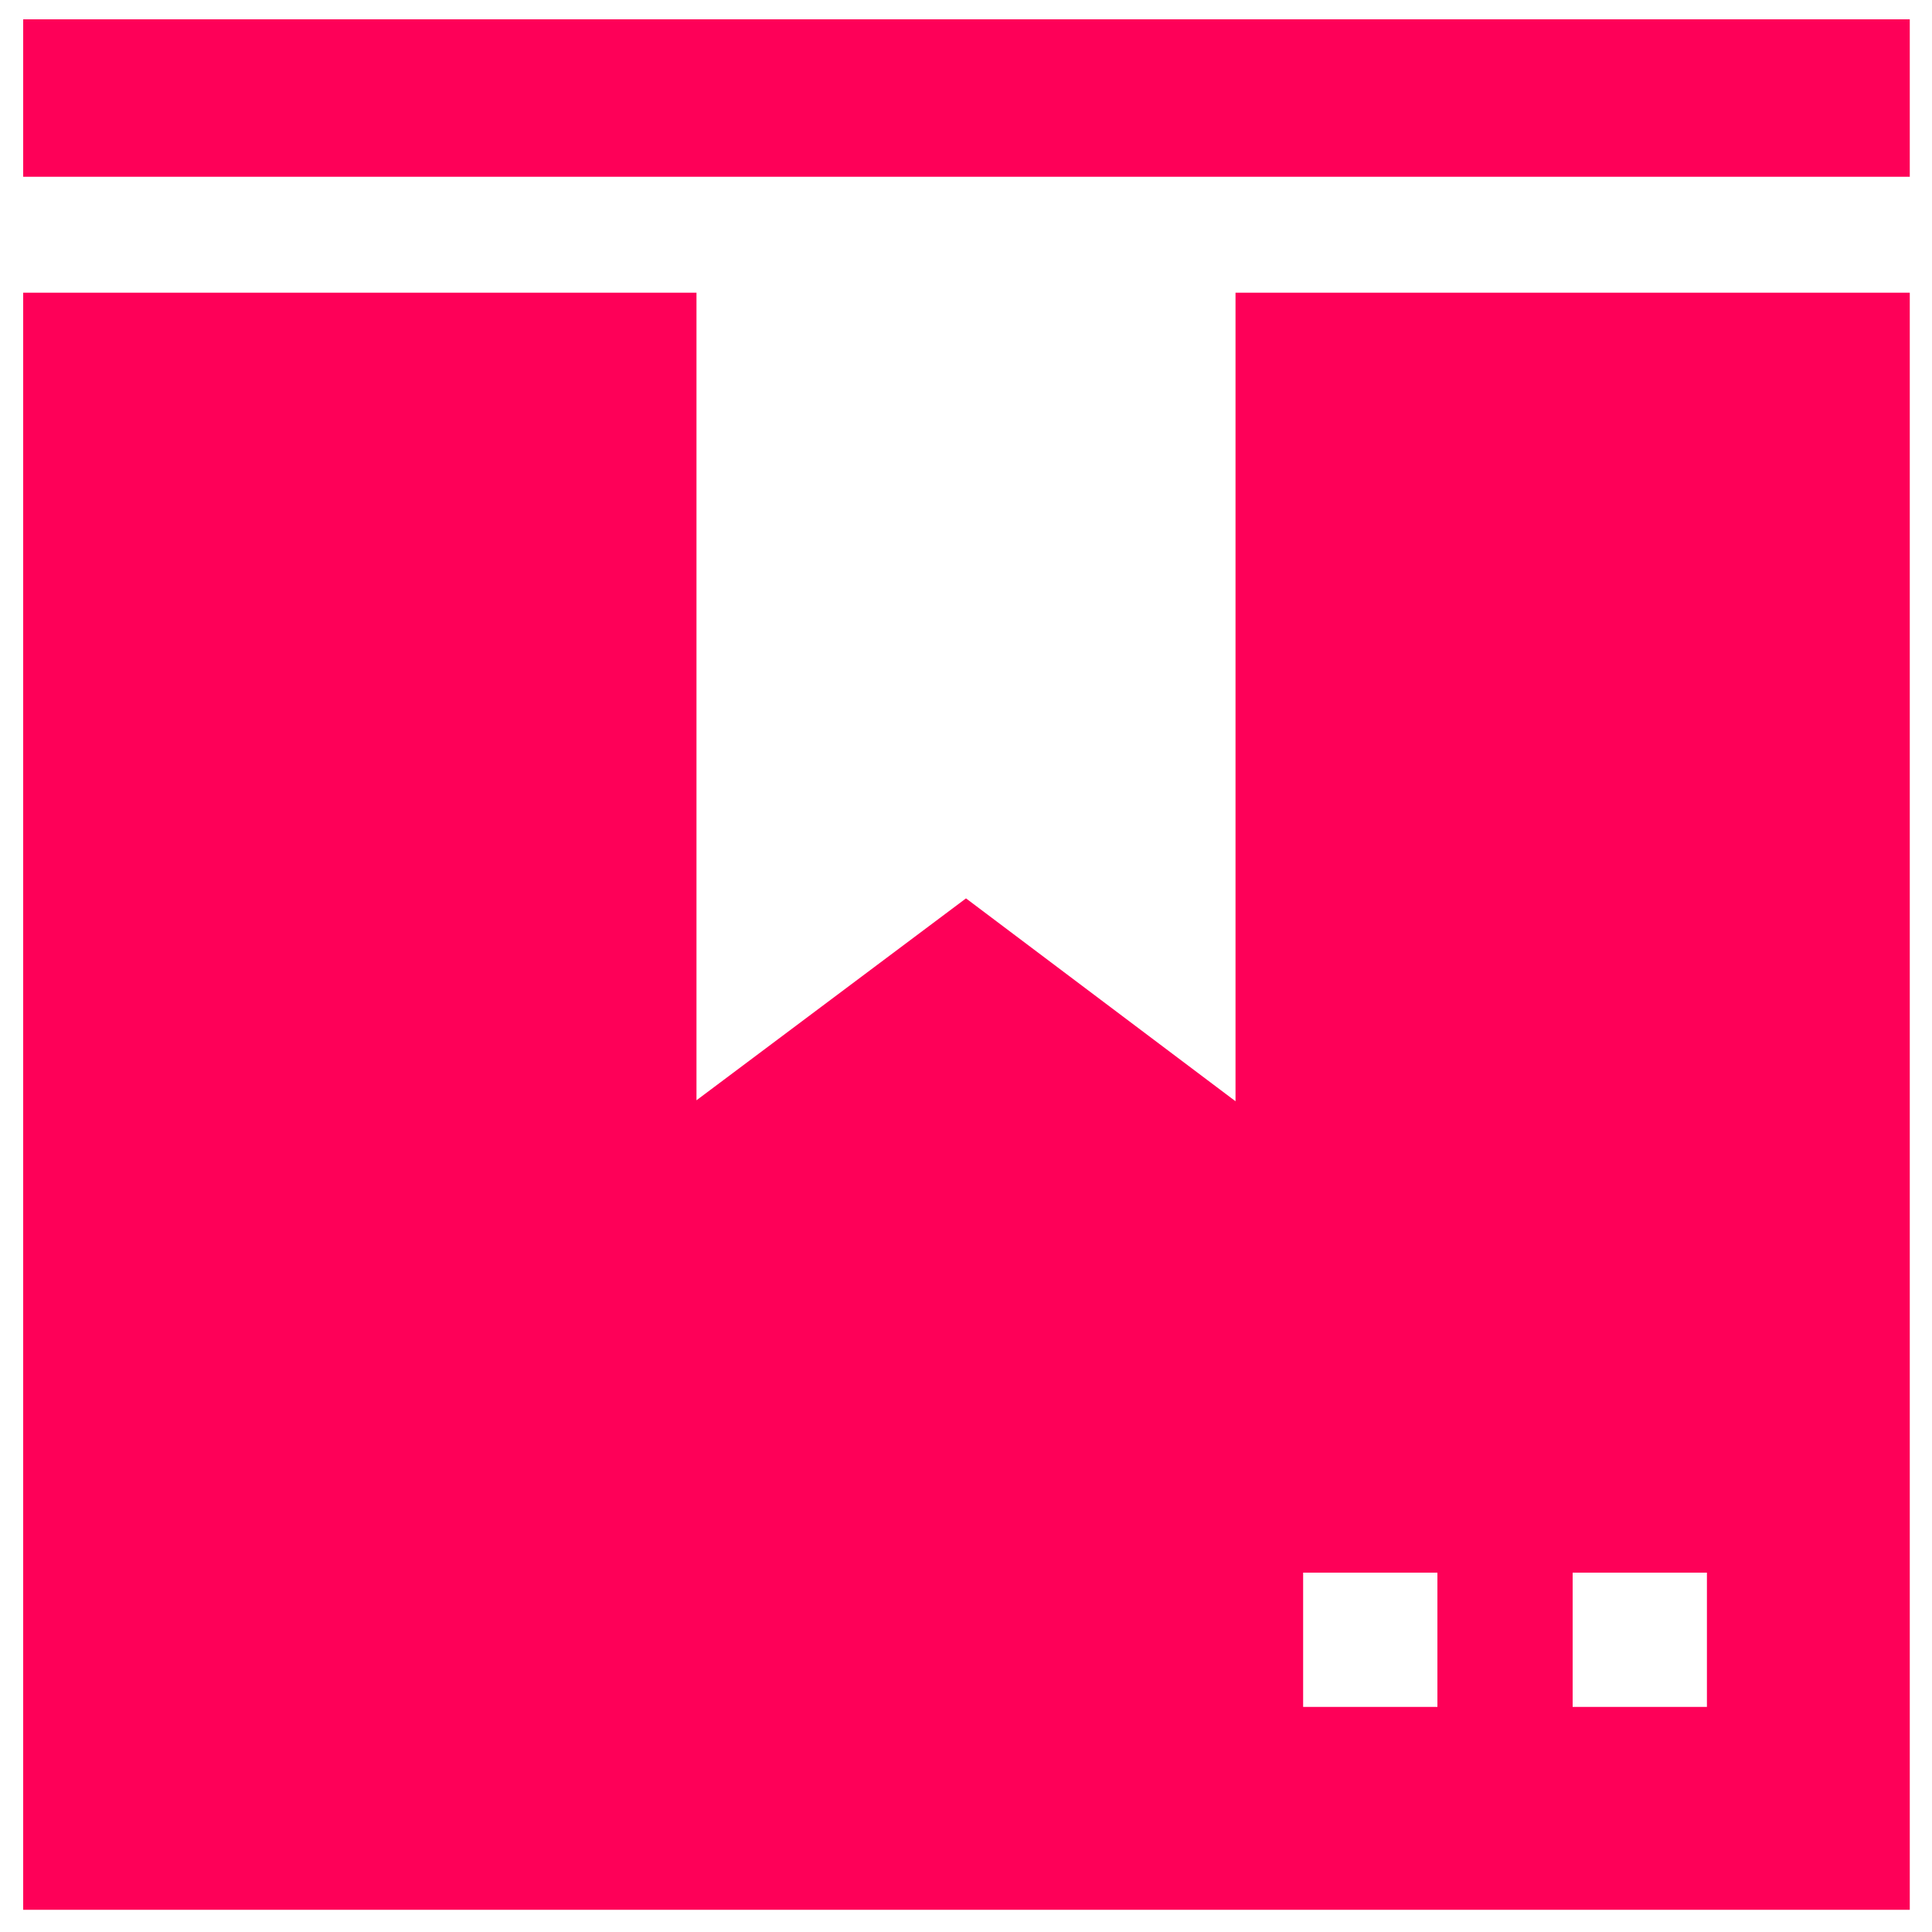 <?xml version="1.0" standalone="no"?><!DOCTYPE svg PUBLIC "-//W3C//DTD SVG 1.1//EN" "http://www.w3.org/Graphics/SVG/1.1/DTD/svg11.dtd"><svg t="1599844041131" class="icon" viewBox="0 0 1024 1024" version="1.1" xmlns="http://www.w3.org/2000/svg" p-id="55877" xmlns:xlink="http://www.w3.org/1999/xlink" width="80" height="80"><defs><style type="text/css"></style></defs><path d="M12.288 10.24h999.936v83.456H12.288V10.24z m642.56 144.896V583.68L512 476.16l-142.848 107.008V155.136H12.288v857.088h999.936V155.136h-357.376z m107.008 749.568h-71.168v-71.168h71.168v71.168z m142.848 0h-71.168v-71.168h71.168v71.168z" p-id="55878" fill="#fe0058"></path></svg>